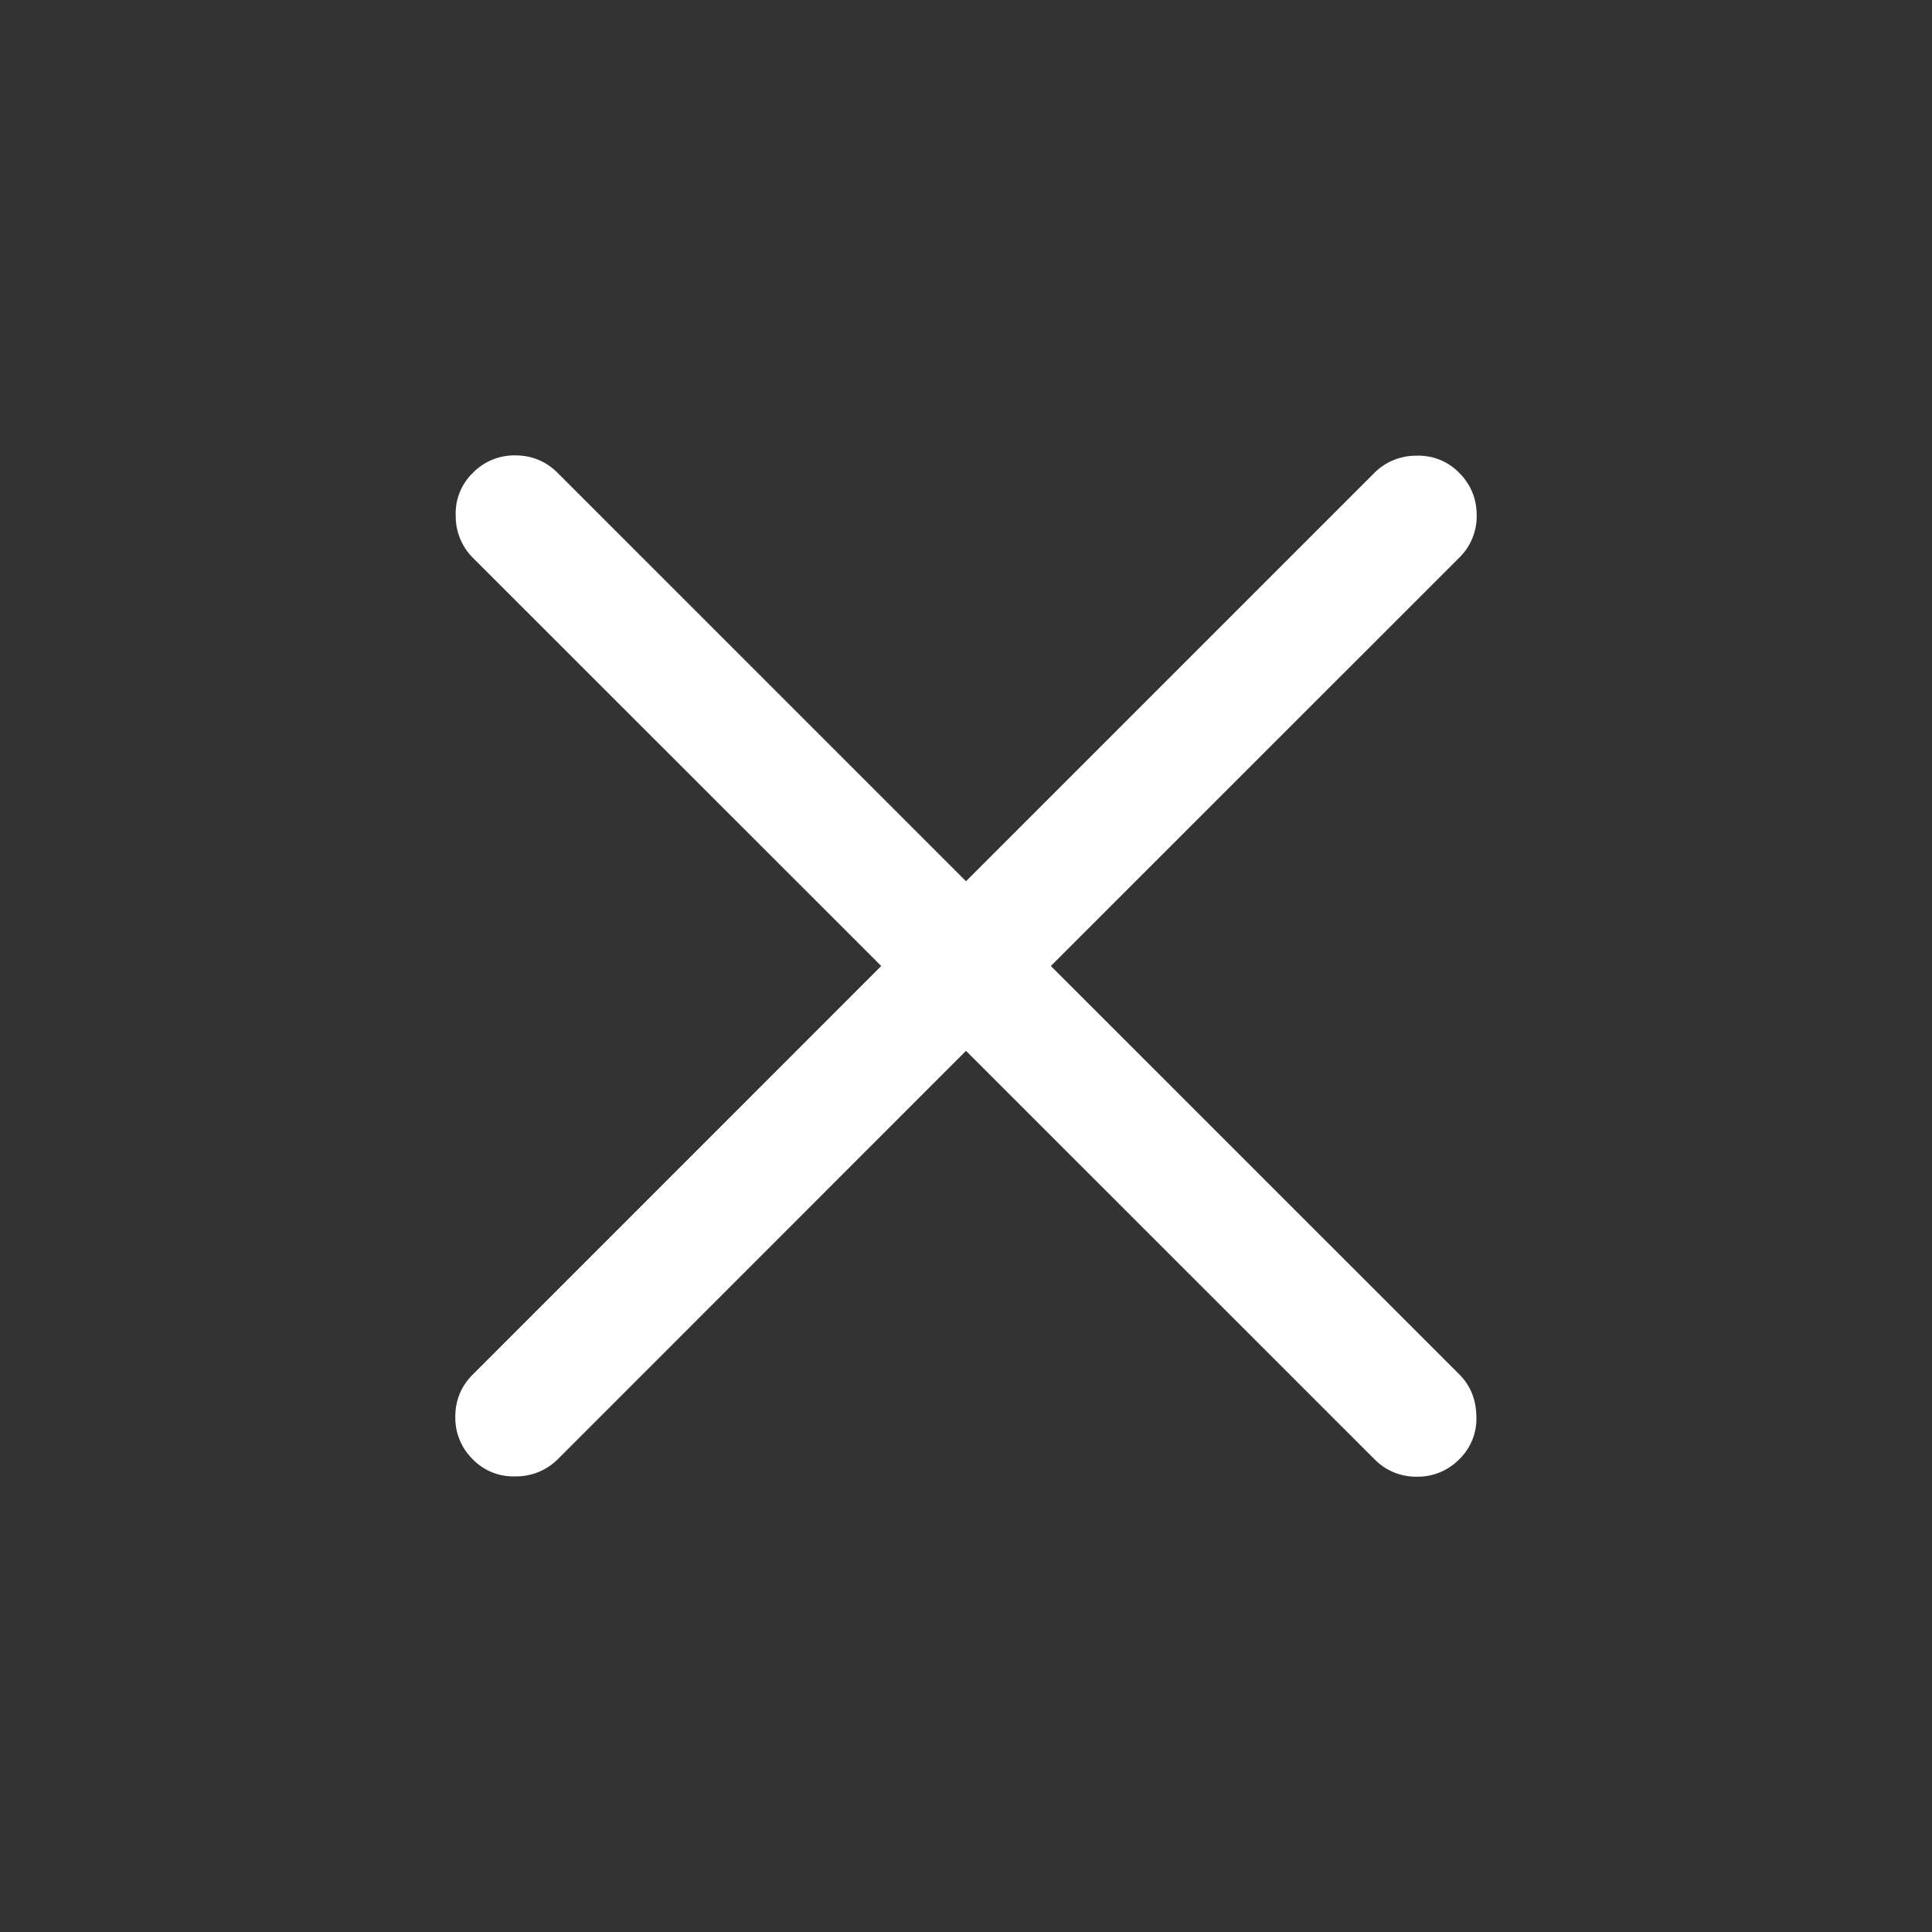 <svg xmlns="http://www.w3.org/2000/svg" width="24" height="24"  fill="none"><rect width="100%" height="100%" fill="#333333" stroke="none"/><g clip-path="url(#a)"><path fill="#fff" d="m12 13.054-5.072 5.074a.73.73 0 0 1-.523.212.7.7 0 0 1-.532-.212.72.72 0 0 1-.217-.527q0-.31.218-.527L10.947 12 5.874 6.929a.73.73 0 0 1-.213-.523.7.7 0 0 1 .213-.532.72.72 0 0 1 .527-.217q.308 0 .527.218L12 10.947l5.073-5.073a.73.73 0 0 1 .522-.213.7.7 0 0 1 .532.213q.216.217.217.527a.72.72 0 0 1-.217.527L13.054 12l5.074 5.073q.207.207.212.522a.7.7 0 0 1-.212.532.72.72 0 0 1-.527.217.72.72 0 0 1-.527-.217z"/></g><defs><clipPath id="a"><path fill="#fff" d="M0 0h24v24H0z"/></clipPath></defs></svg>